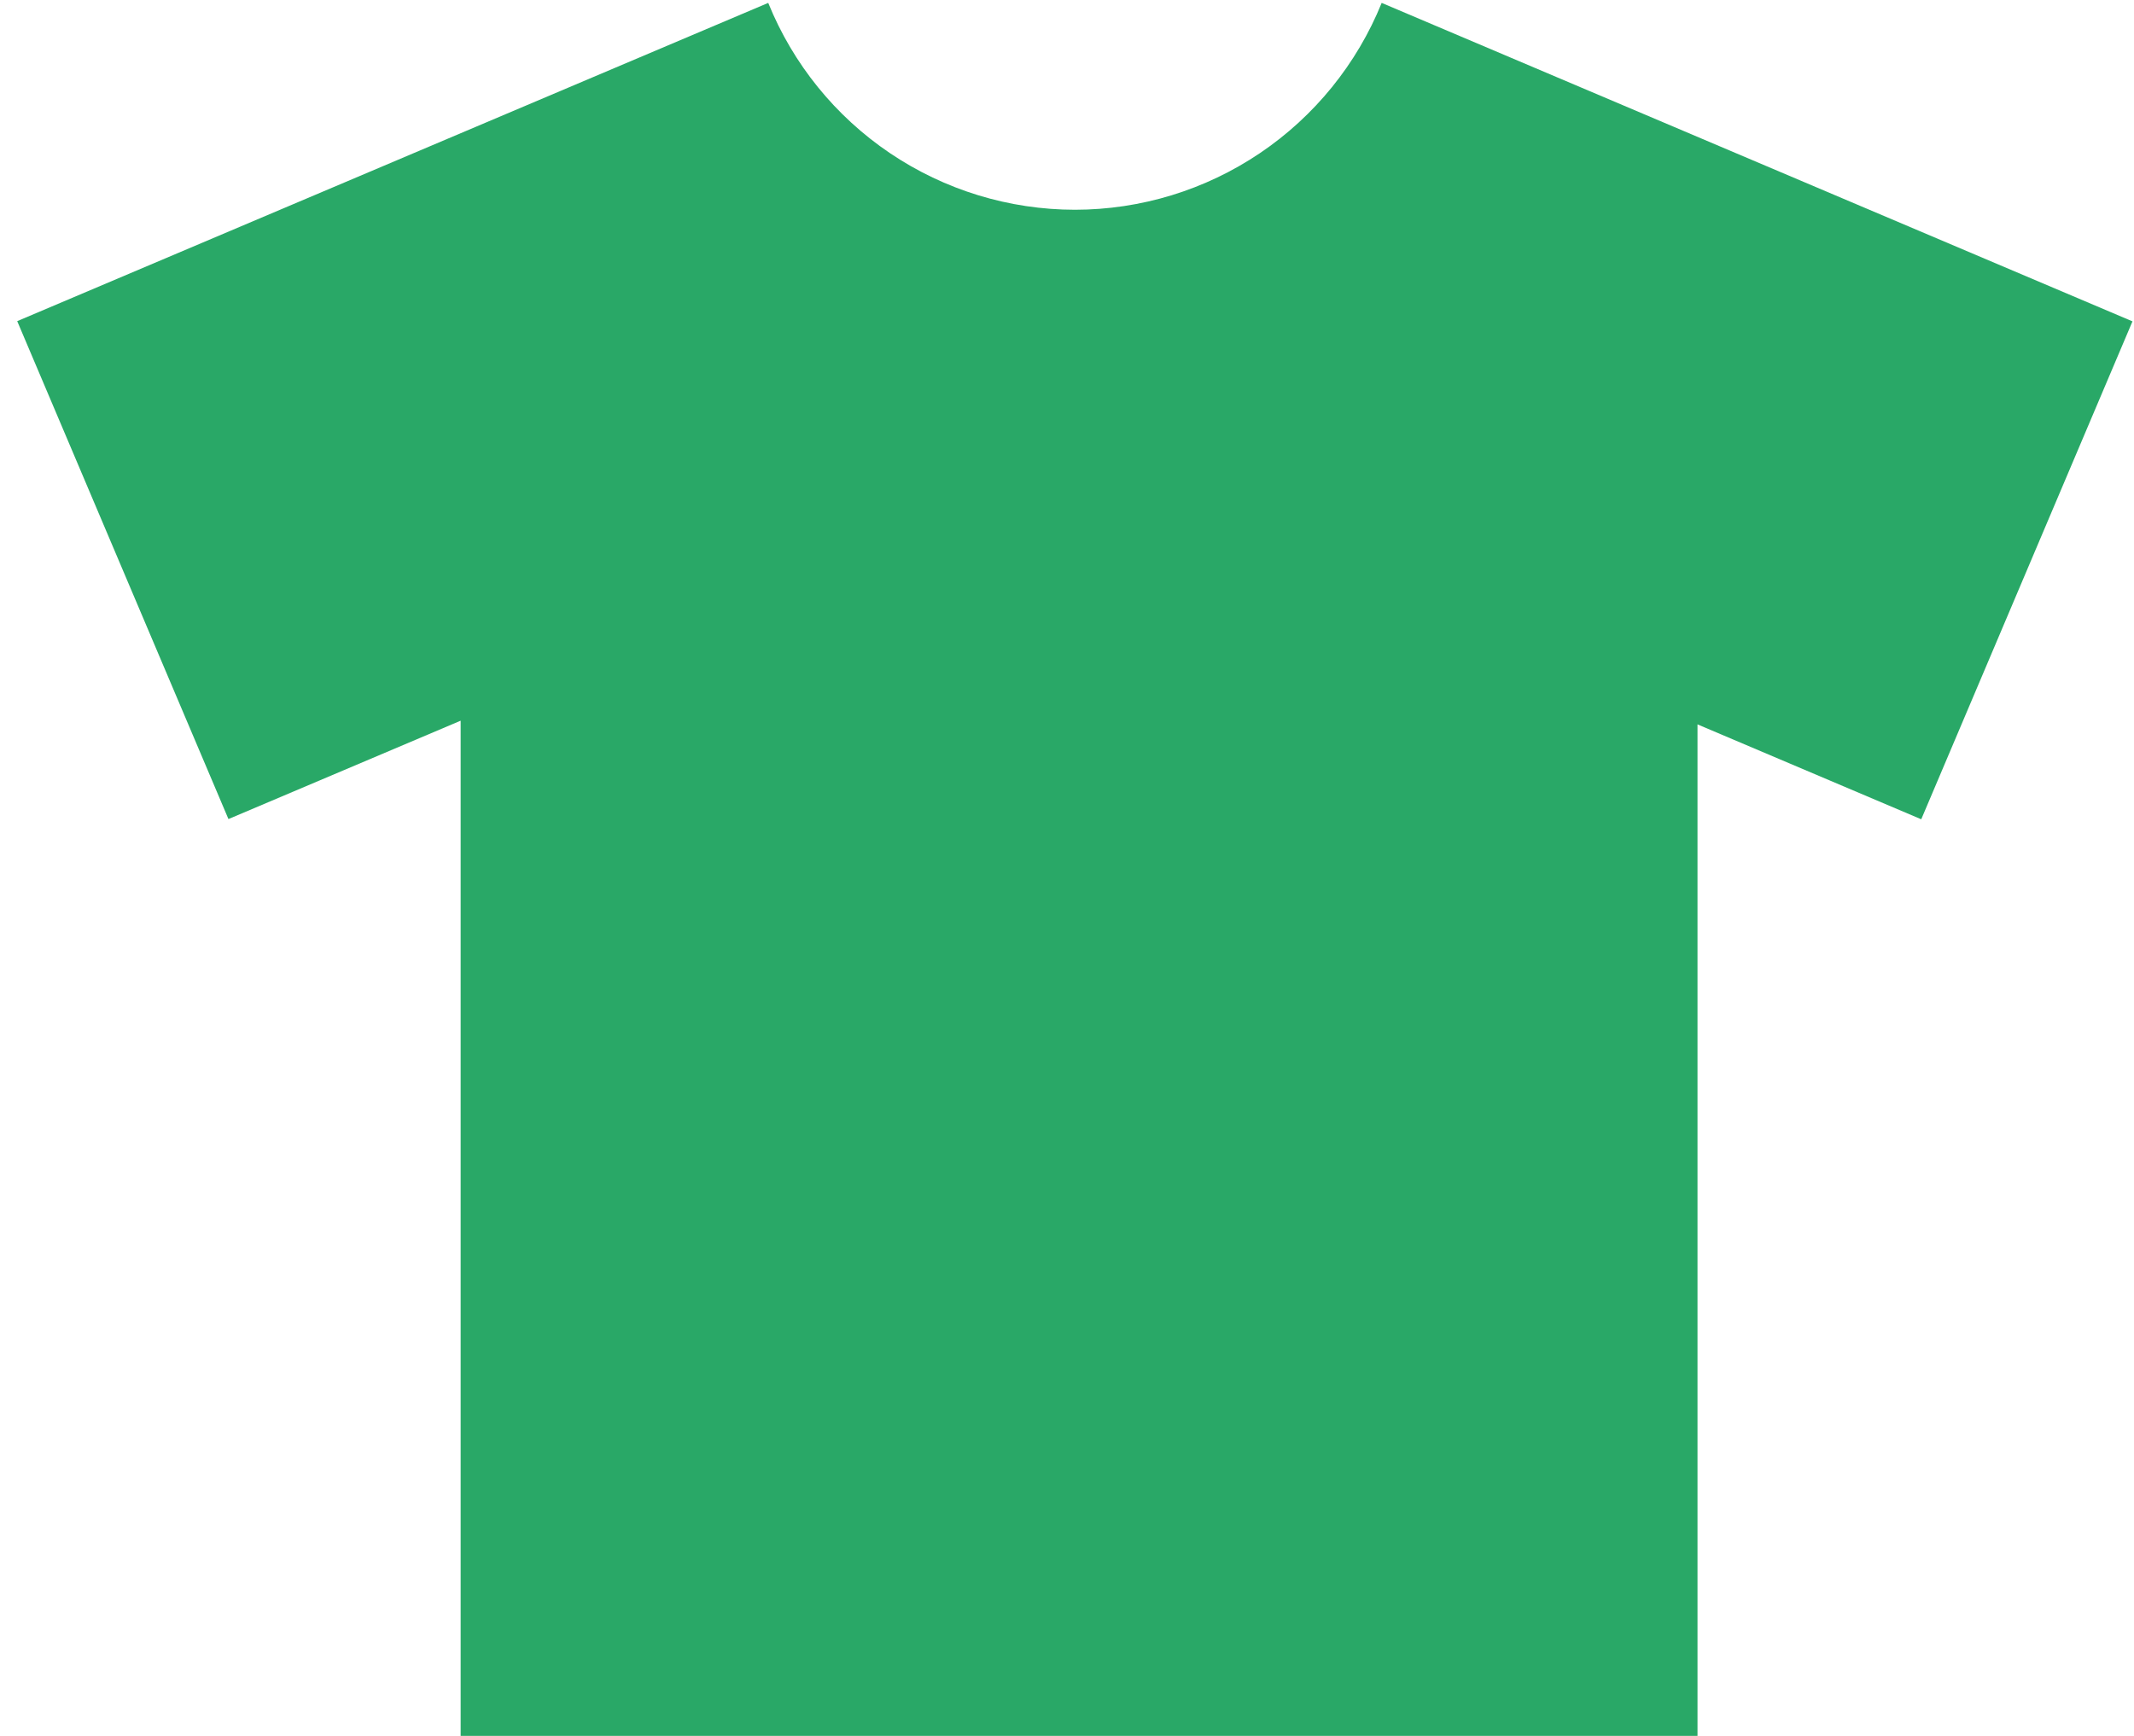 <svg width="59" height="48" viewBox="0 0 59 48" fill="none" xmlns="http://www.w3.org/2000/svg">
<path d="M38.2 0.08C37.516 1.769 36.344 3.216 34.833 4.235C33.322 5.254 31.542 5.799 29.72 5.8C27.897 5.799 26.117 5.254 24.606 4.235C23.095 3.216 21.923 1.769 21.24 0.08L0.476 8.88L6.316 22.648L12.736 19.928V48H46.932V20.03L53.118 22.654L58.958 8.886L38.2 0.08Z" fill="#29A867"/>
</svg>
